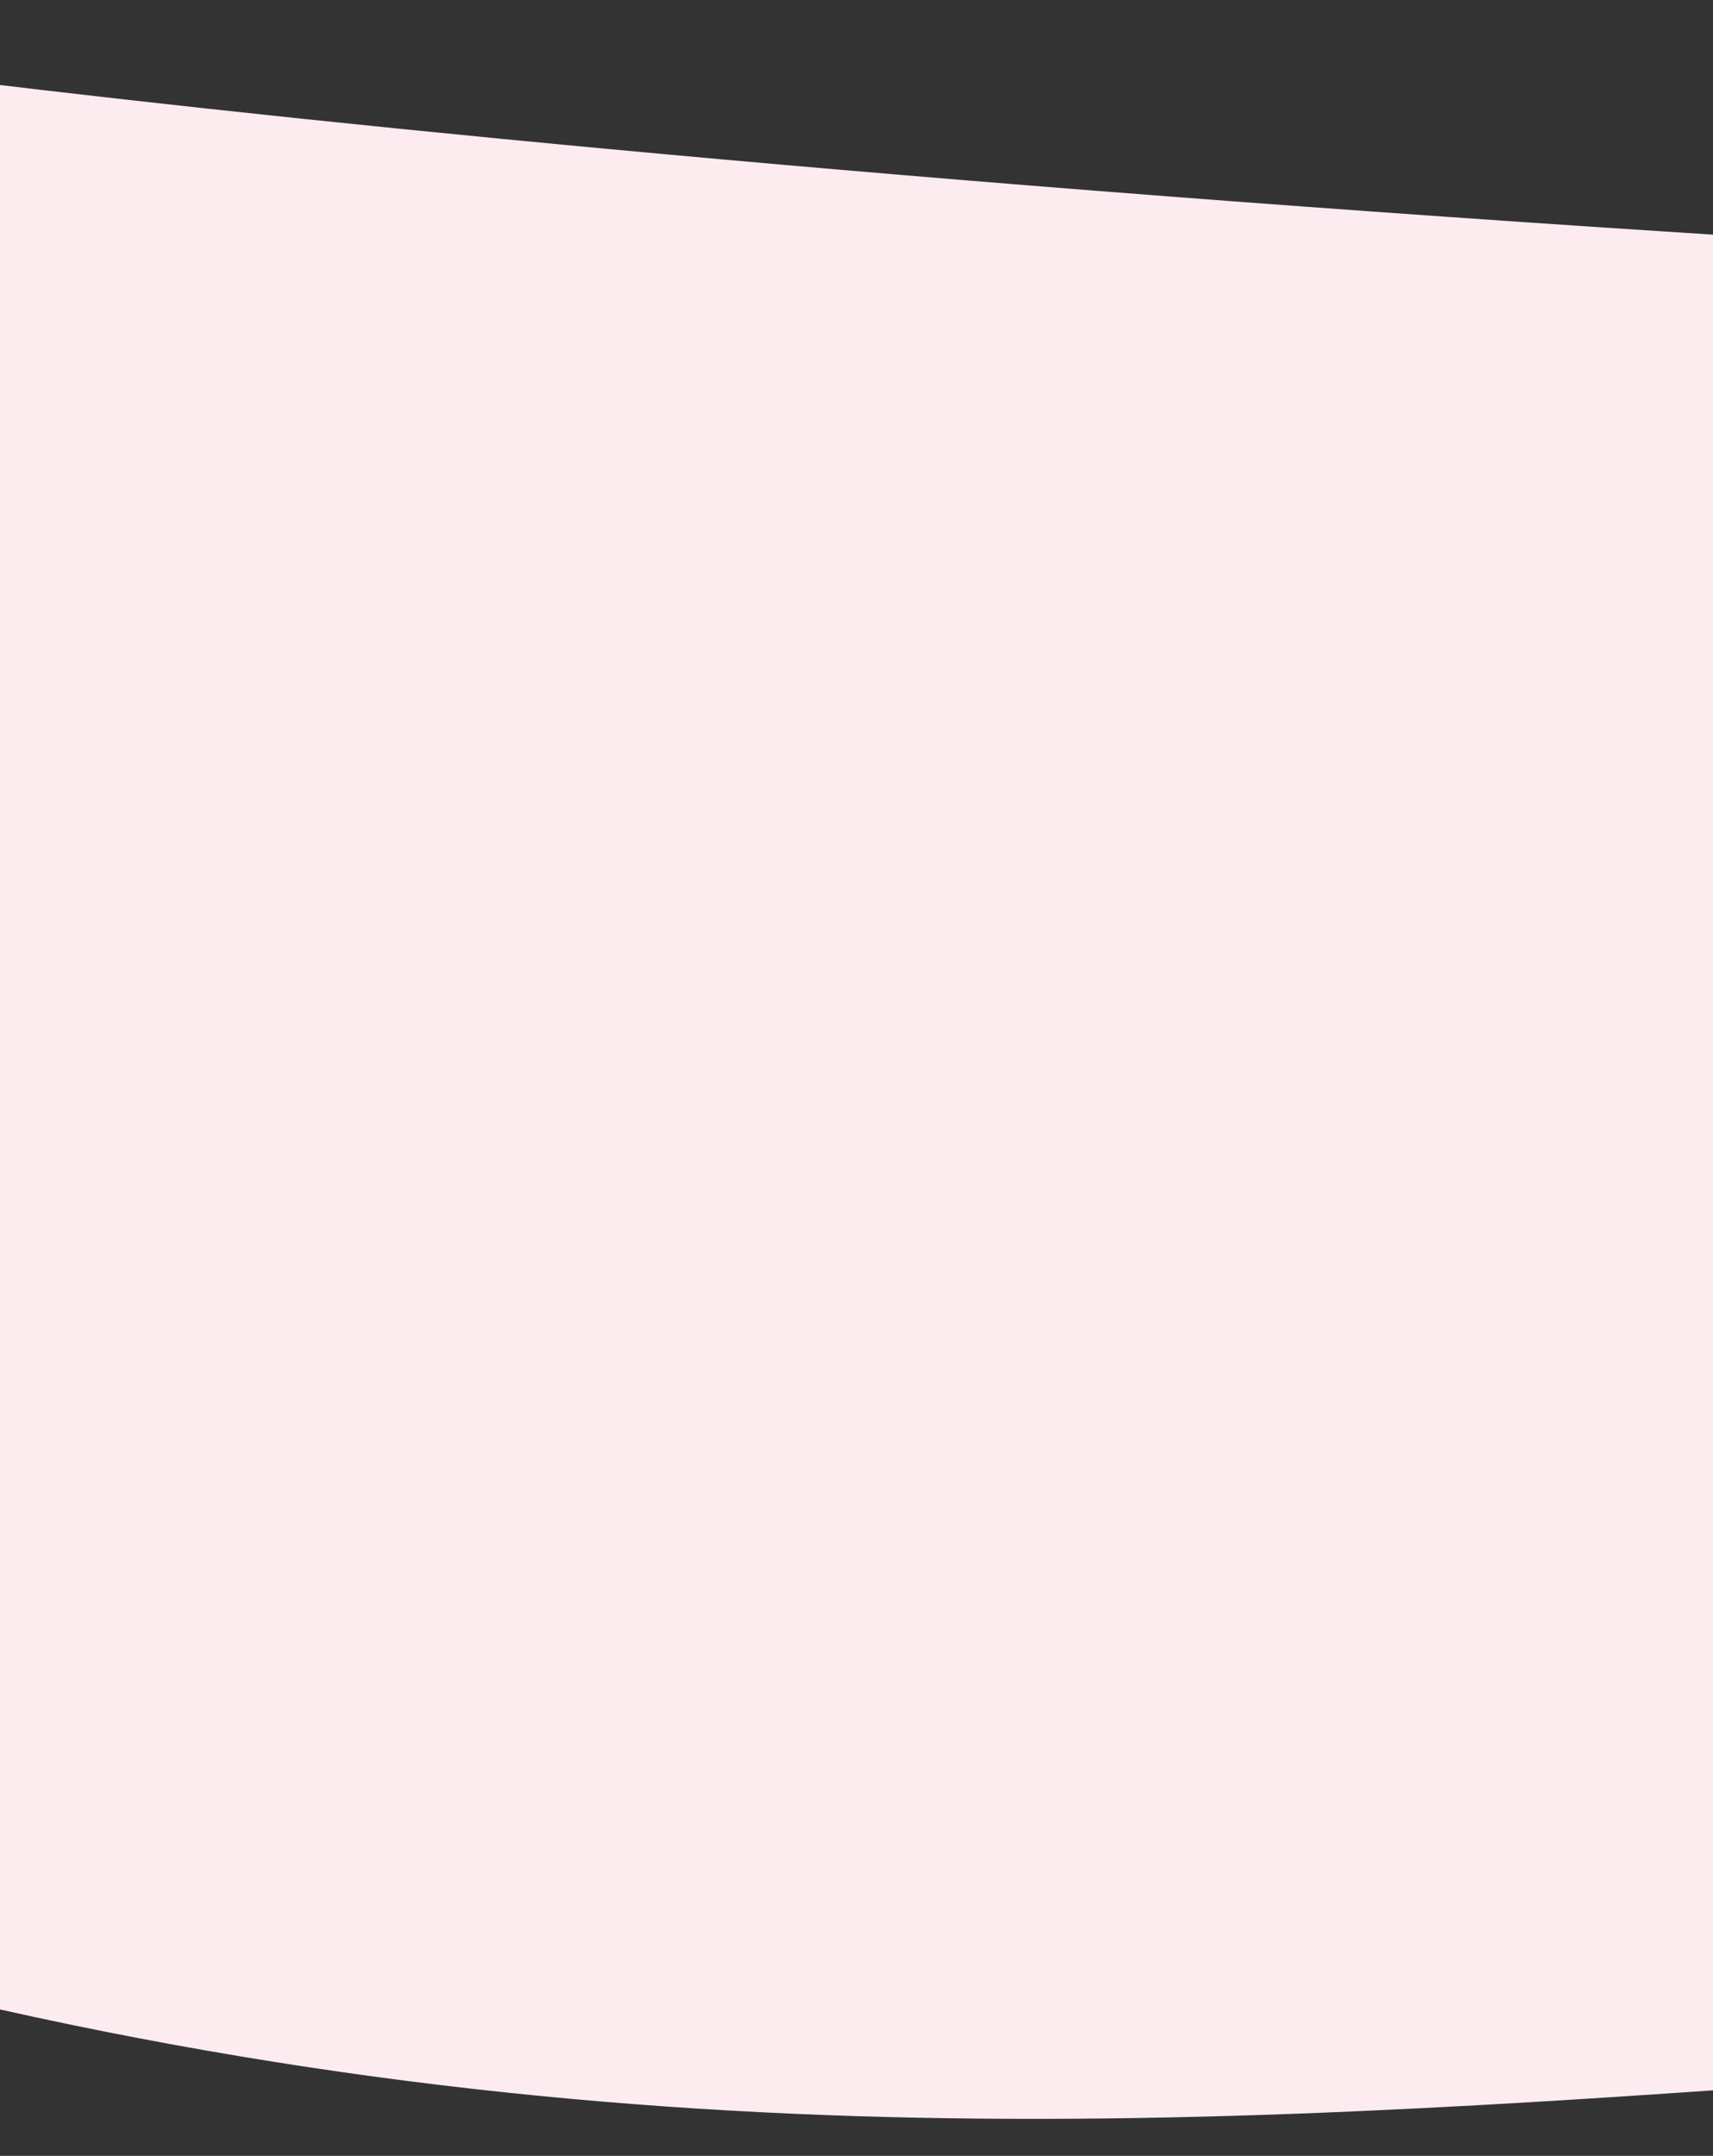 <svg width="360" height="453" viewBox="0 0 360 453" fill="none" xmlns="http://www.w3.org/2000/svg">
<rect x="0" y="0" width="360" height="453" fill="#333333" stroke="none"/>
<path d="M386.073 50.941C20.251 28.461 -125.6 0 -125.6 0L-123.876 386.344C226.2 510.016 402.81 393.962 831.736 434.149C1200.75 468.723 1432.99 442.701 1432.99 442.701L1376.28 74.938C1011.91 -4.53 651.11 67.228 386.073 50.941Z" fill="#FCECEF"/>
</svg>
